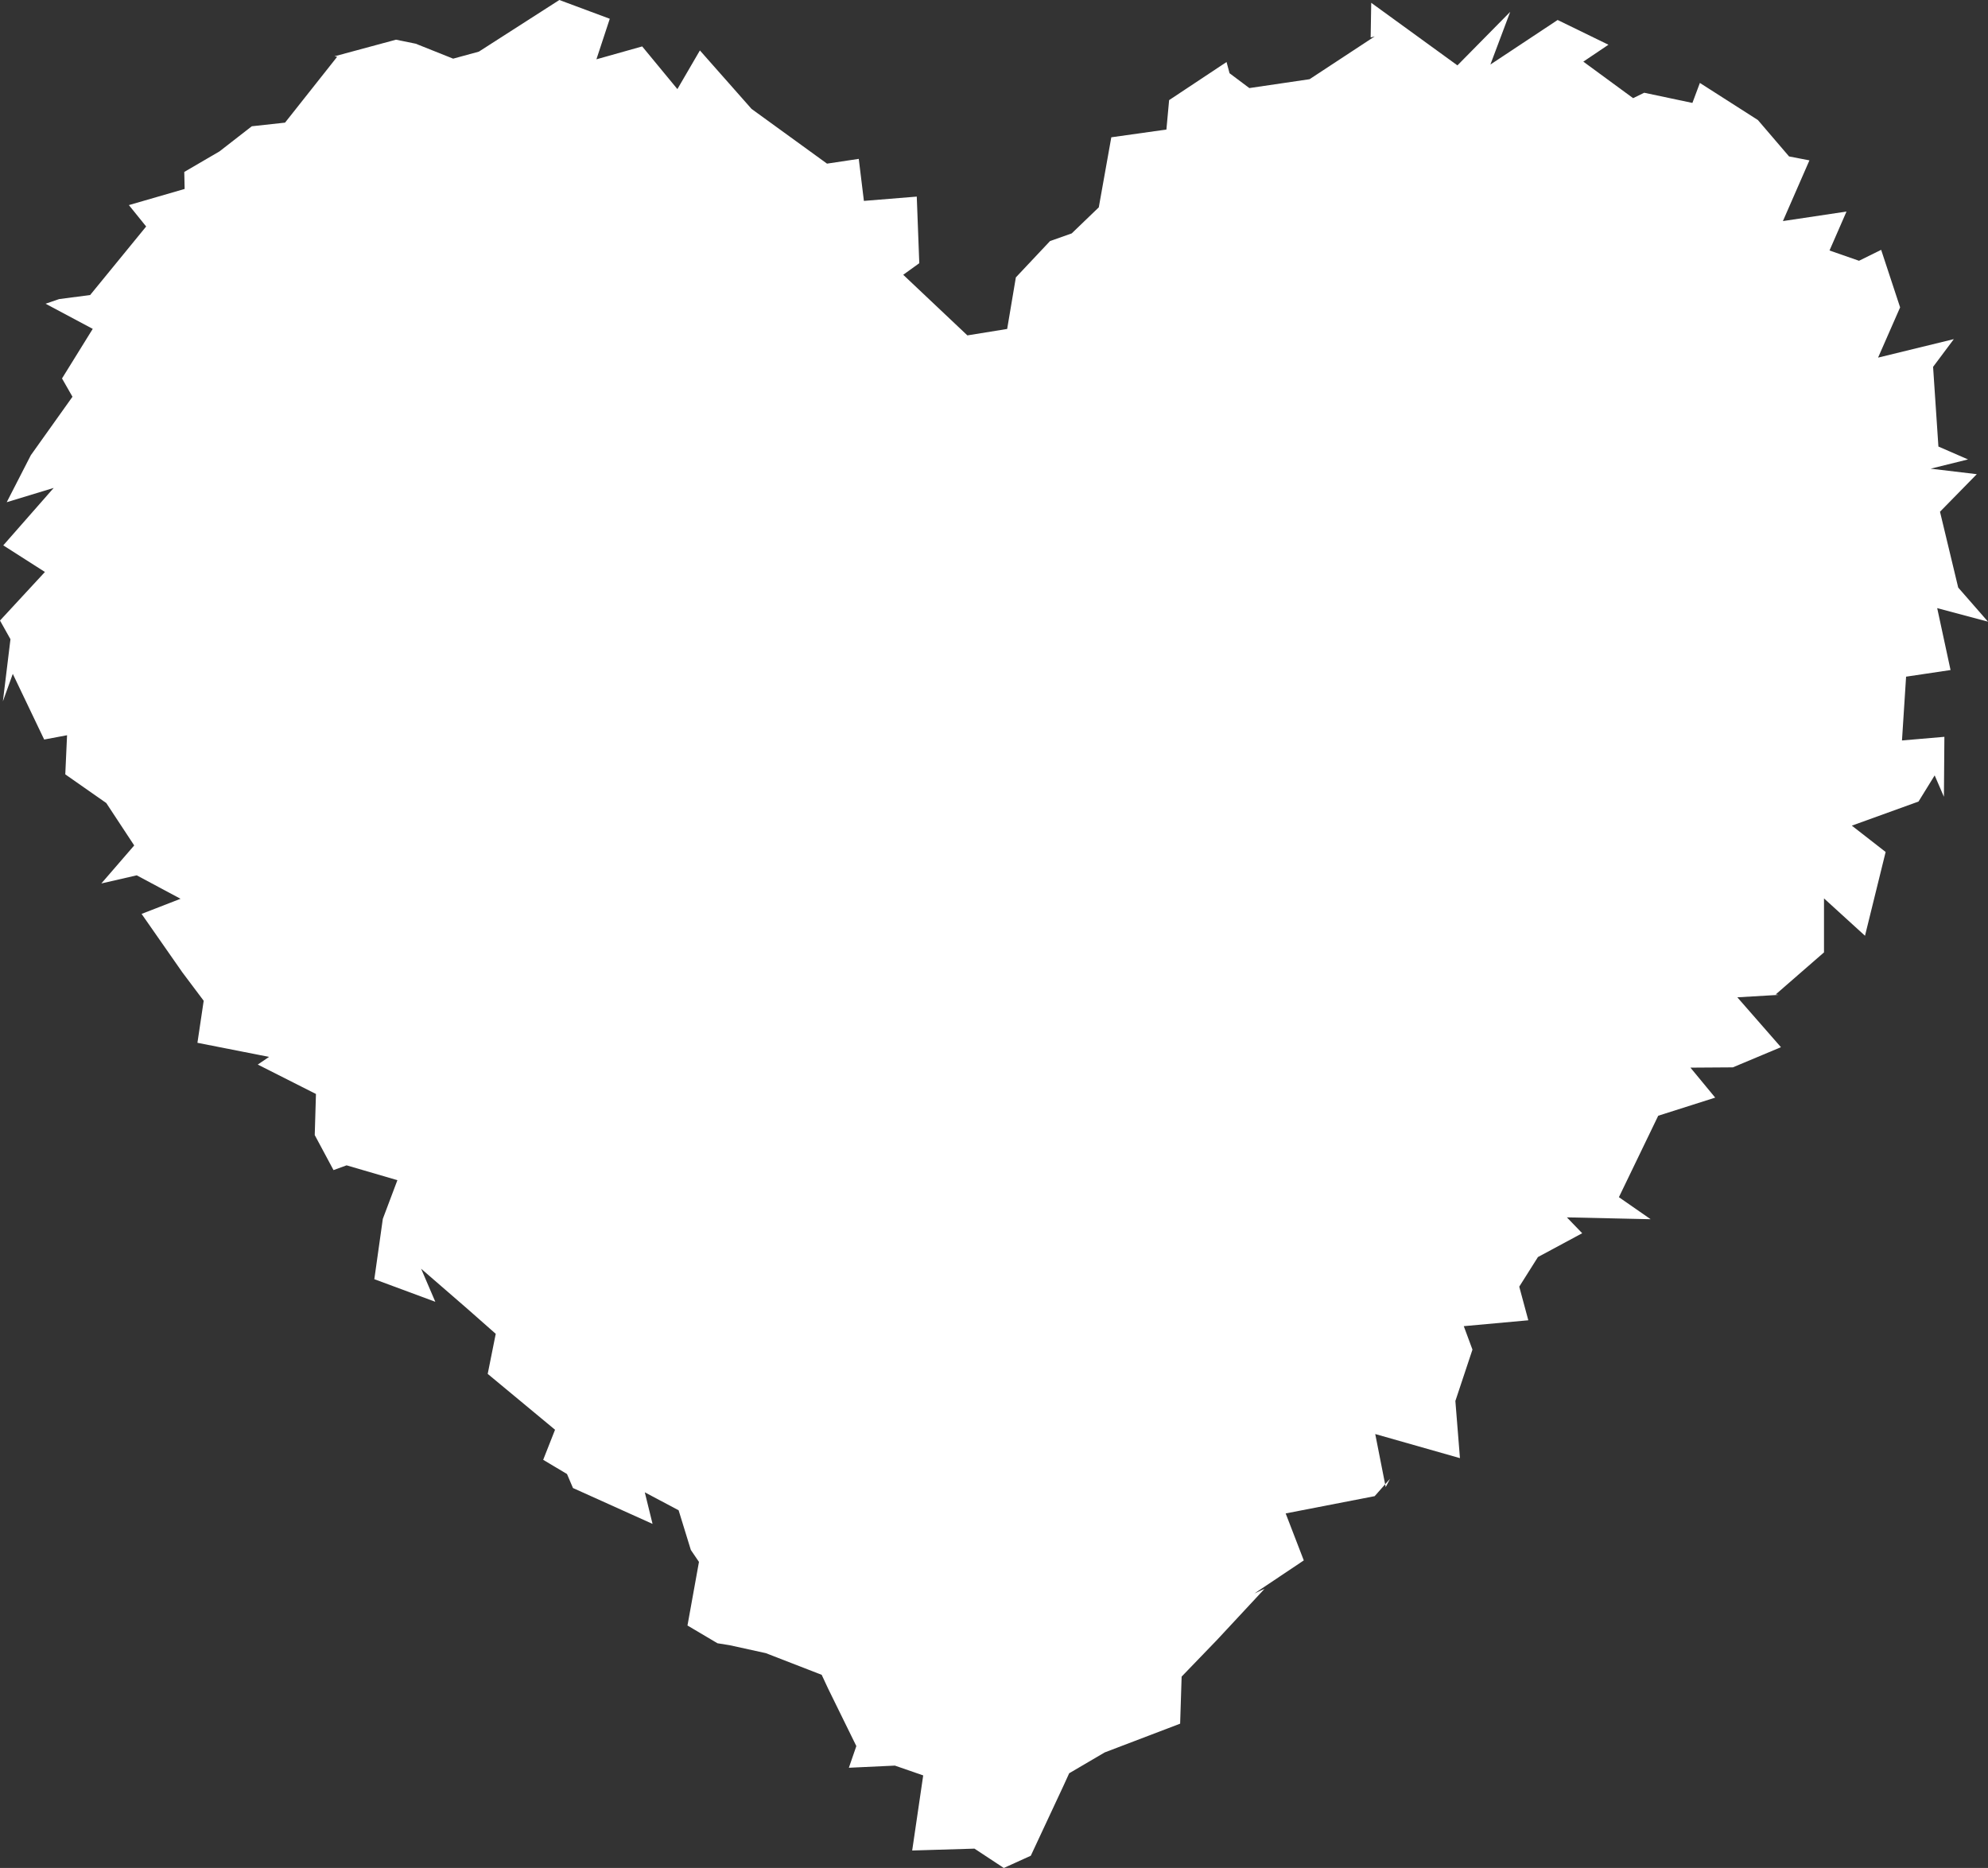 <svg xmlns="http://www.w3.org/2000/svg" viewBox="0 0 212.86 200"><rect x="0" y="0" width="212.86" height="200" fill="#333333" stroke="none"/><defs><style>.cls-1{fill:#fff;}</style></defs><title>Asset 226</title><g id="Layer_2" data-name="Layer 2"><g id="HKI_hearts"><polygon class="cls-1" points="148.84 158.33 148.31 158.92 148.37 159.22 148.84 158.33"/><polygon class="cls-1" points="208.85 71.74 207.42 65.11 212.86 66.56 209.67 62.91 207.72 54.79 211.66 50.77 206.72 50.18 210.72 49.19 207.55 47.81 206.98 39.28 209.2 36.31 201.09 38.29 203.45 32.91 201.42 26.75 199.05 27.92 195.89 26.82 197.71 22.65 190.9 23.67 193.74 17.17 191.56 16.75 188.22 12.85 182.01 8.88 181.21 11.02 176.05 9.93 174.86 10.51 169.53 6.6 172.22 4.79 166.78 2.14 159.58 6.91 161.7 1.27 156.05 7 146.82 0.3 146.76 4.01 147.19 3.9 140.22 8.48 133.77 9.43 131.65 7.84 131.33 6.64 125.18 10.72 124.89 13.87 118.99 14.7 117.65 22.2 114.75 24.99 112.43 25.81 108.77 29.7 107.84 35.22 103.58 35.91 96.71 29.42 98.43 28.18 98.16 21.05 92.5 21.51 91.95 17.01 88.55 17.52 80.47 11.66 74.94 5.4 72.53 9.54 68.76 4.97 63.86 6.35 65.29 2.01 59.89 0 51.27 5.53 48.52 6.28 44.51 4.68 42.4 4.25 35.81 6.03 36.1 6.08 30.52 13.13 26.96 13.52 23.5 16.21 19.73 18.41 19.77 20.23 13.8 21.96 15.65 24.25 9.65 31.59 6.34 32.02 4.88 32.52 9.93 35.21 6.64 40.52 7.76 42.48 3.3 48.74 0.72 53.77 5.75 52.24 0.35 58.39 4.81 61.24 0 66.44 1.12 68.44 0.31 75.09 1.37 72.15 4.73 79.18 7.18 78.72 6.99 82.91 11.38 85.98 14.37 90.52 10.85 94.59 14.64 93.72 19.33 96.23 15.16 97.85 19.52 104.1 21.81 107.15 21.14 111.65 28.81 113.16 27.6 113.98 33.83 117.13 33.7 121.53 35.71 125.28 37.11 124.77 42.55 126.36 40.99 130.5 40.08 136.96 46.61 139.38 45.09 135.84 50.12 140.2 53.08 142.81 52.22 147.1 59.43 153.08 58.16 156.3 60.71 157.82 61.35 159.32 69.87 163.16 69.04 159.78 72.66 161.7 73.97 165.95 74.84 167.23 73.61 174.04 76.82 175.94 78.13 176.15 82 177 87.98 179.32 88.67 180.8 91.69 186.95 90.89 189.27 95.82 189.04 98.85 190.09 97.67 198.13 104.34 197.93 107.48 200 110.37 198.69 113.85 191.24 114.48 189.86 118.28 187.63 126.36 184.55 126.52 179.51 130.33 175.56 135.4 170.11 134.31 170.61 139.6 167.07 137.66 162.04 147.19 160.19 148.31 158.92 147.25 153.54 156.32 156.12 155.83 150 157.66 144.5 156.73 141.99 163.64 141.36 162.67 137.76 164.67 134.59 169.41 132.04 167.77 130.34 176.74 130.54 173.34 128.18 177.55 119.46 183.65 117.52 181 114.31 185.54 114.28 190.69 112.12 186.02 106.78 190.44 106.52 190.13 106.47 195.3 101.97 195.3 96.19 199.69 100.19 201.9 91.22 198.28 88.4 205.42 85.82 207.15 83.02 208.14 85.31 208.19 78.89 203.65 79.28 204.09 72.45 208.85 71.74"/></g></g></svg>